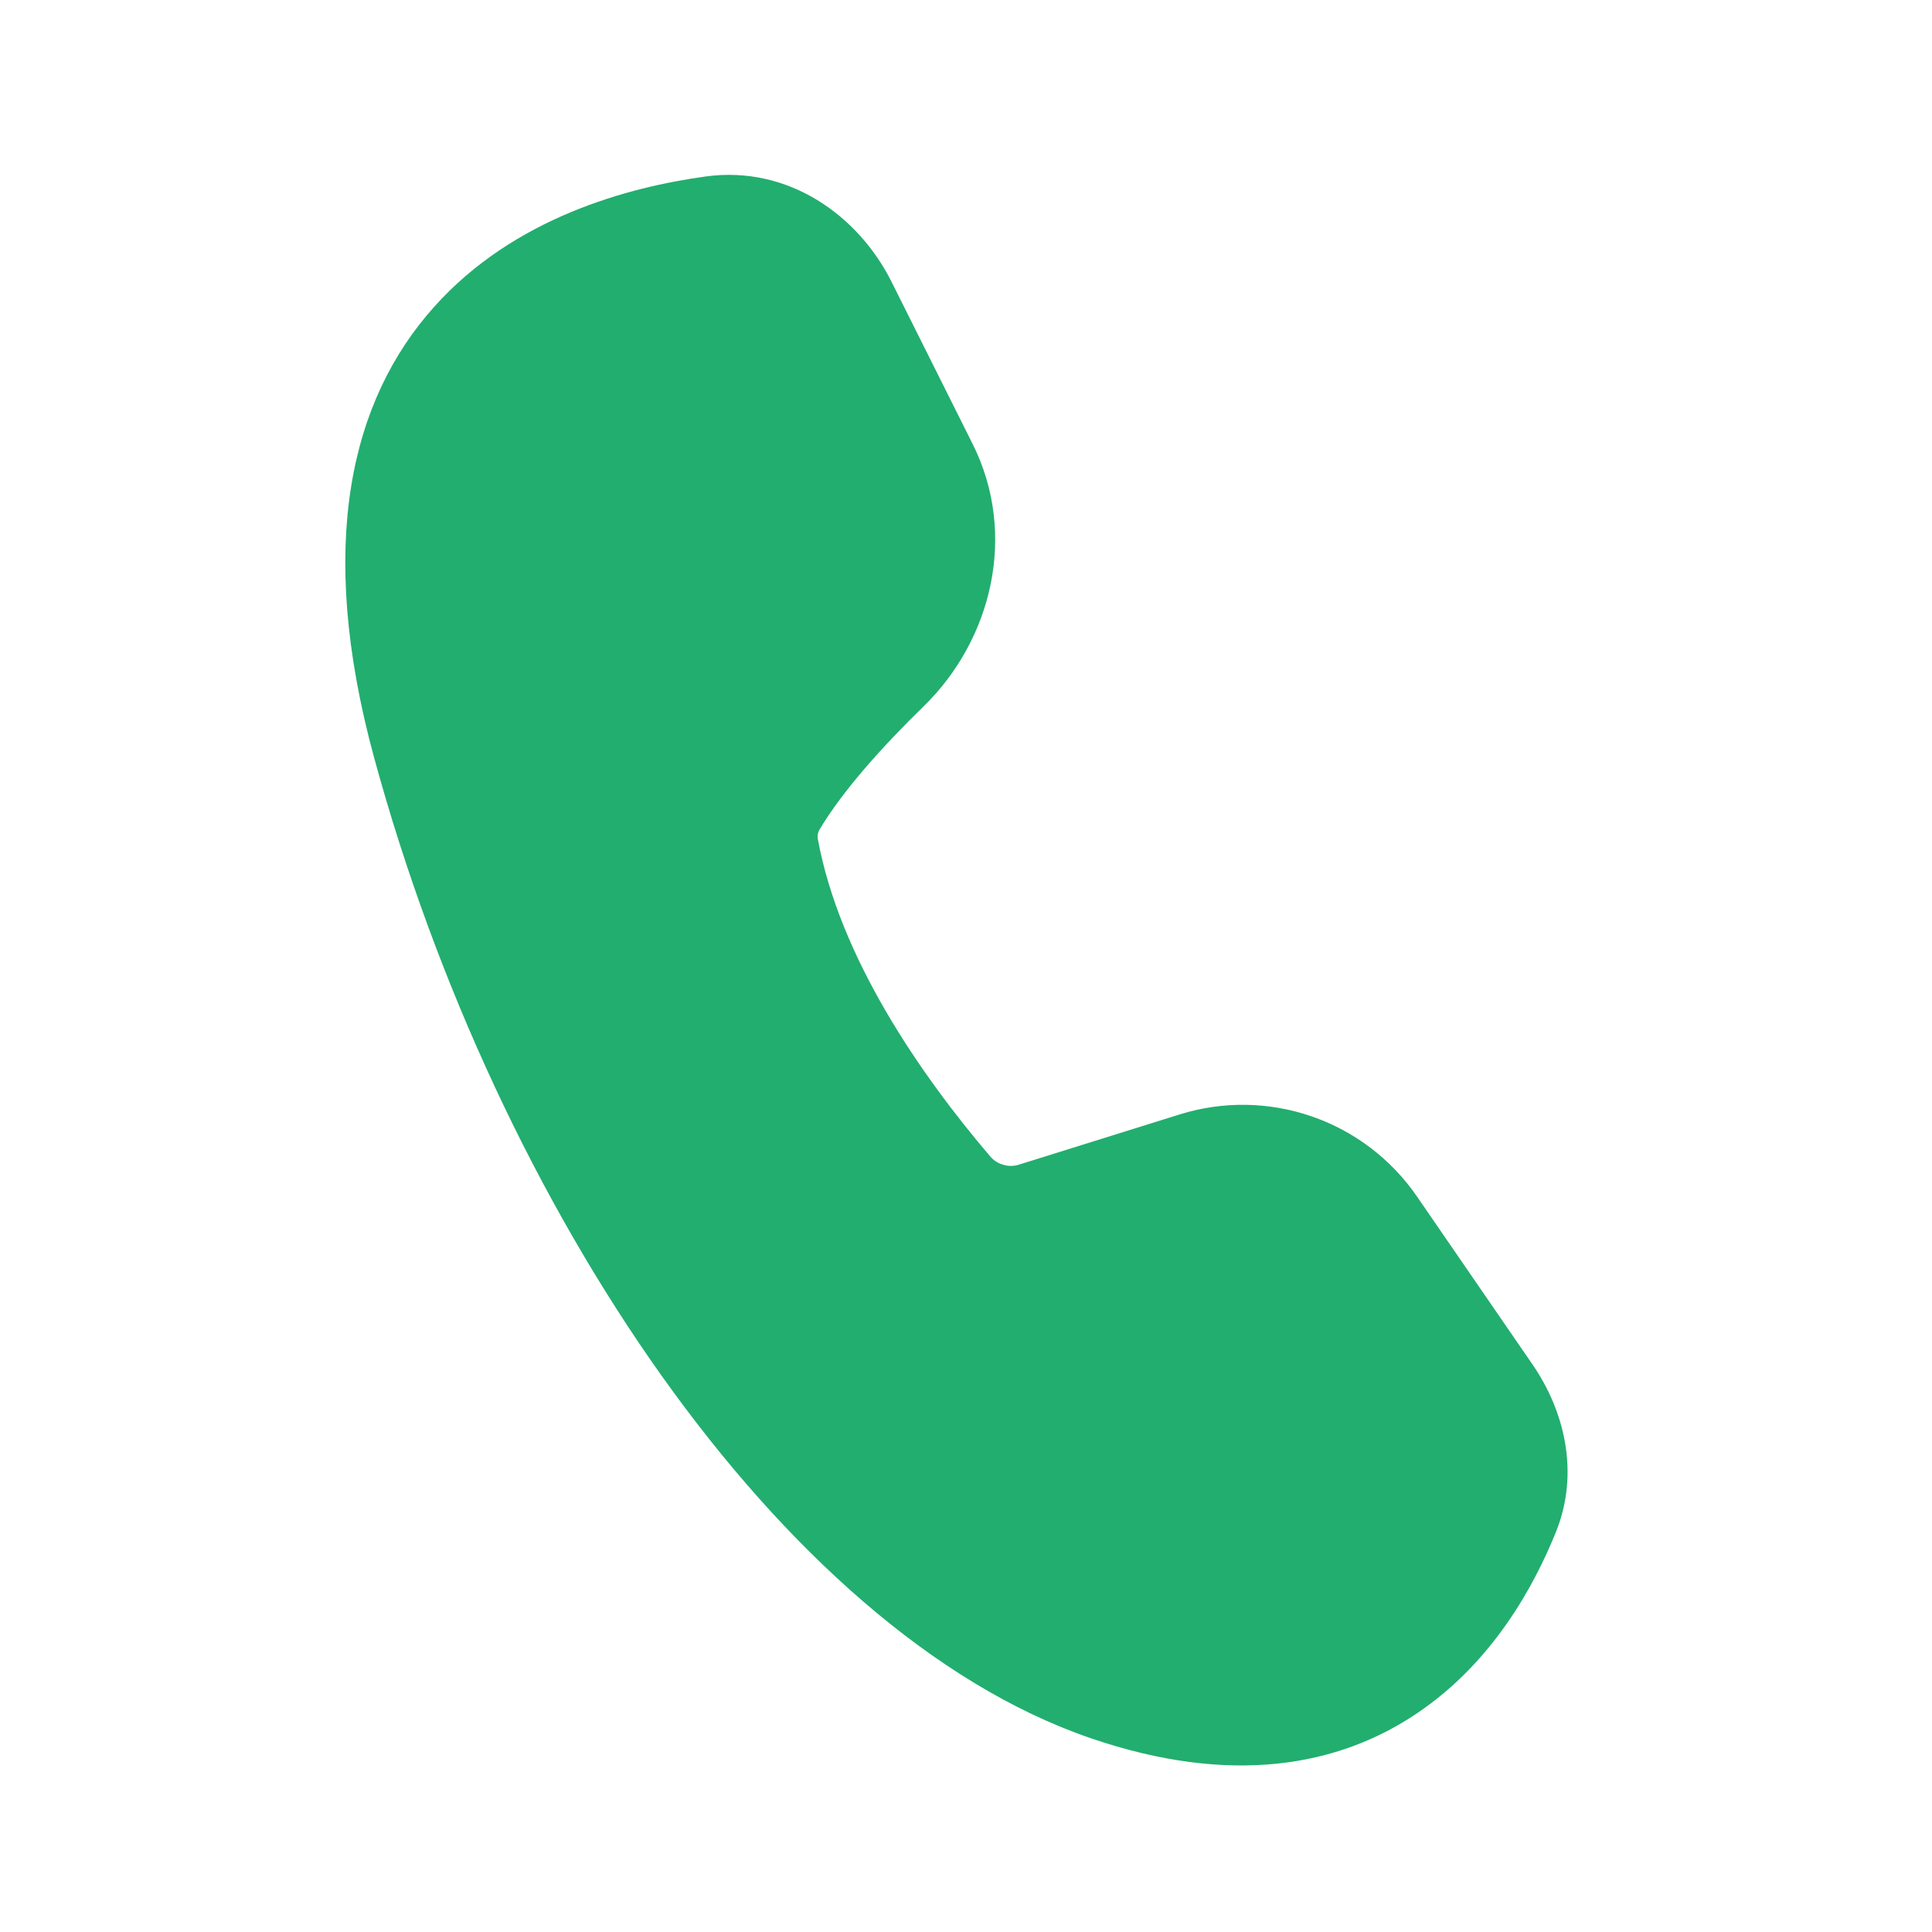 <svg width="15" height="15" viewBox="0 0 15 15" fill="none" xmlns="http://www.w3.org/2000/svg">
<g clip-path="url(#clip0_1_321)">
<g filter="url(#filter0_d_1_321)">
<path d="M5.48 1.37C6.124 1.282 6.666 1.676 6.922 2.188L7.552 3.448C7.902 4.148 7.701 4.968 7.171 5.484C6.858 5.789 6.543 6.137 6.361 6.444C6.349 6.466 6.345 6.492 6.35 6.516C6.519 7.431 7.138 8.334 7.691 8.982C7.719 9.013 7.755 9.035 7.796 9.045C7.836 9.056 7.878 9.054 7.918 9.04L9.16 8.652C9.494 8.548 9.854 8.553 10.185 8.668C10.516 8.782 10.802 9 11.001 9.289L11.9 10.596C12.144 10.951 12.267 11.432 12.08 11.895C11.913 12.309 11.591 12.905 11.003 13.301C10.394 13.713 9.559 13.869 8.467 13.495C7.247 13.076 6.094 12.026 5.138 10.683C4.177 9.332 3.385 7.644 2.905 5.884C2.452 4.222 2.725 3.103 3.37 2.383C3.991 1.688 4.882 1.452 5.48 1.37Z" fill="#22AE6F"/>
</g>
</g>
<defs>
<filter id="filter0_d_1_321" x="-1.319" y="-2.643" width="17.49" height="20.35" filterUnits="userSpaceOnUse" color-interpolation-filters="sRGB">
<feFlood flood-opacity="0" result="BackgroundImageFix"/>
<feColorMatrix in="SourceAlpha" type="matrix" values="0 0 0 0 0 0 0 0 0 0 0 0 0 0 0 0 0 0 127 0" result="hardAlpha"/>
<feOffset/>
<feGaussianBlur stdDeviation="2"/>
<feComposite in2="hardAlpha" operator="out"/>
<feColorMatrix type="matrix" values="0 0 0 0 0.086 0 0 0 0 1 0 0 0 0 0.522 0 0 0 0.54 0"/>
<feBlend mode="normal" in2="BackgroundImageFix" result="effect1_dropShadow_1_321"/>
<feBlend mode="normal" in="SourceGraphic" in2="effect1_dropShadow_1_321" result="shape"/>
</filter>
<clipPath id="clip0_1_321">
<rect width="15" height="15" fill="white"/>
</clipPath>
</defs>
</svg>
